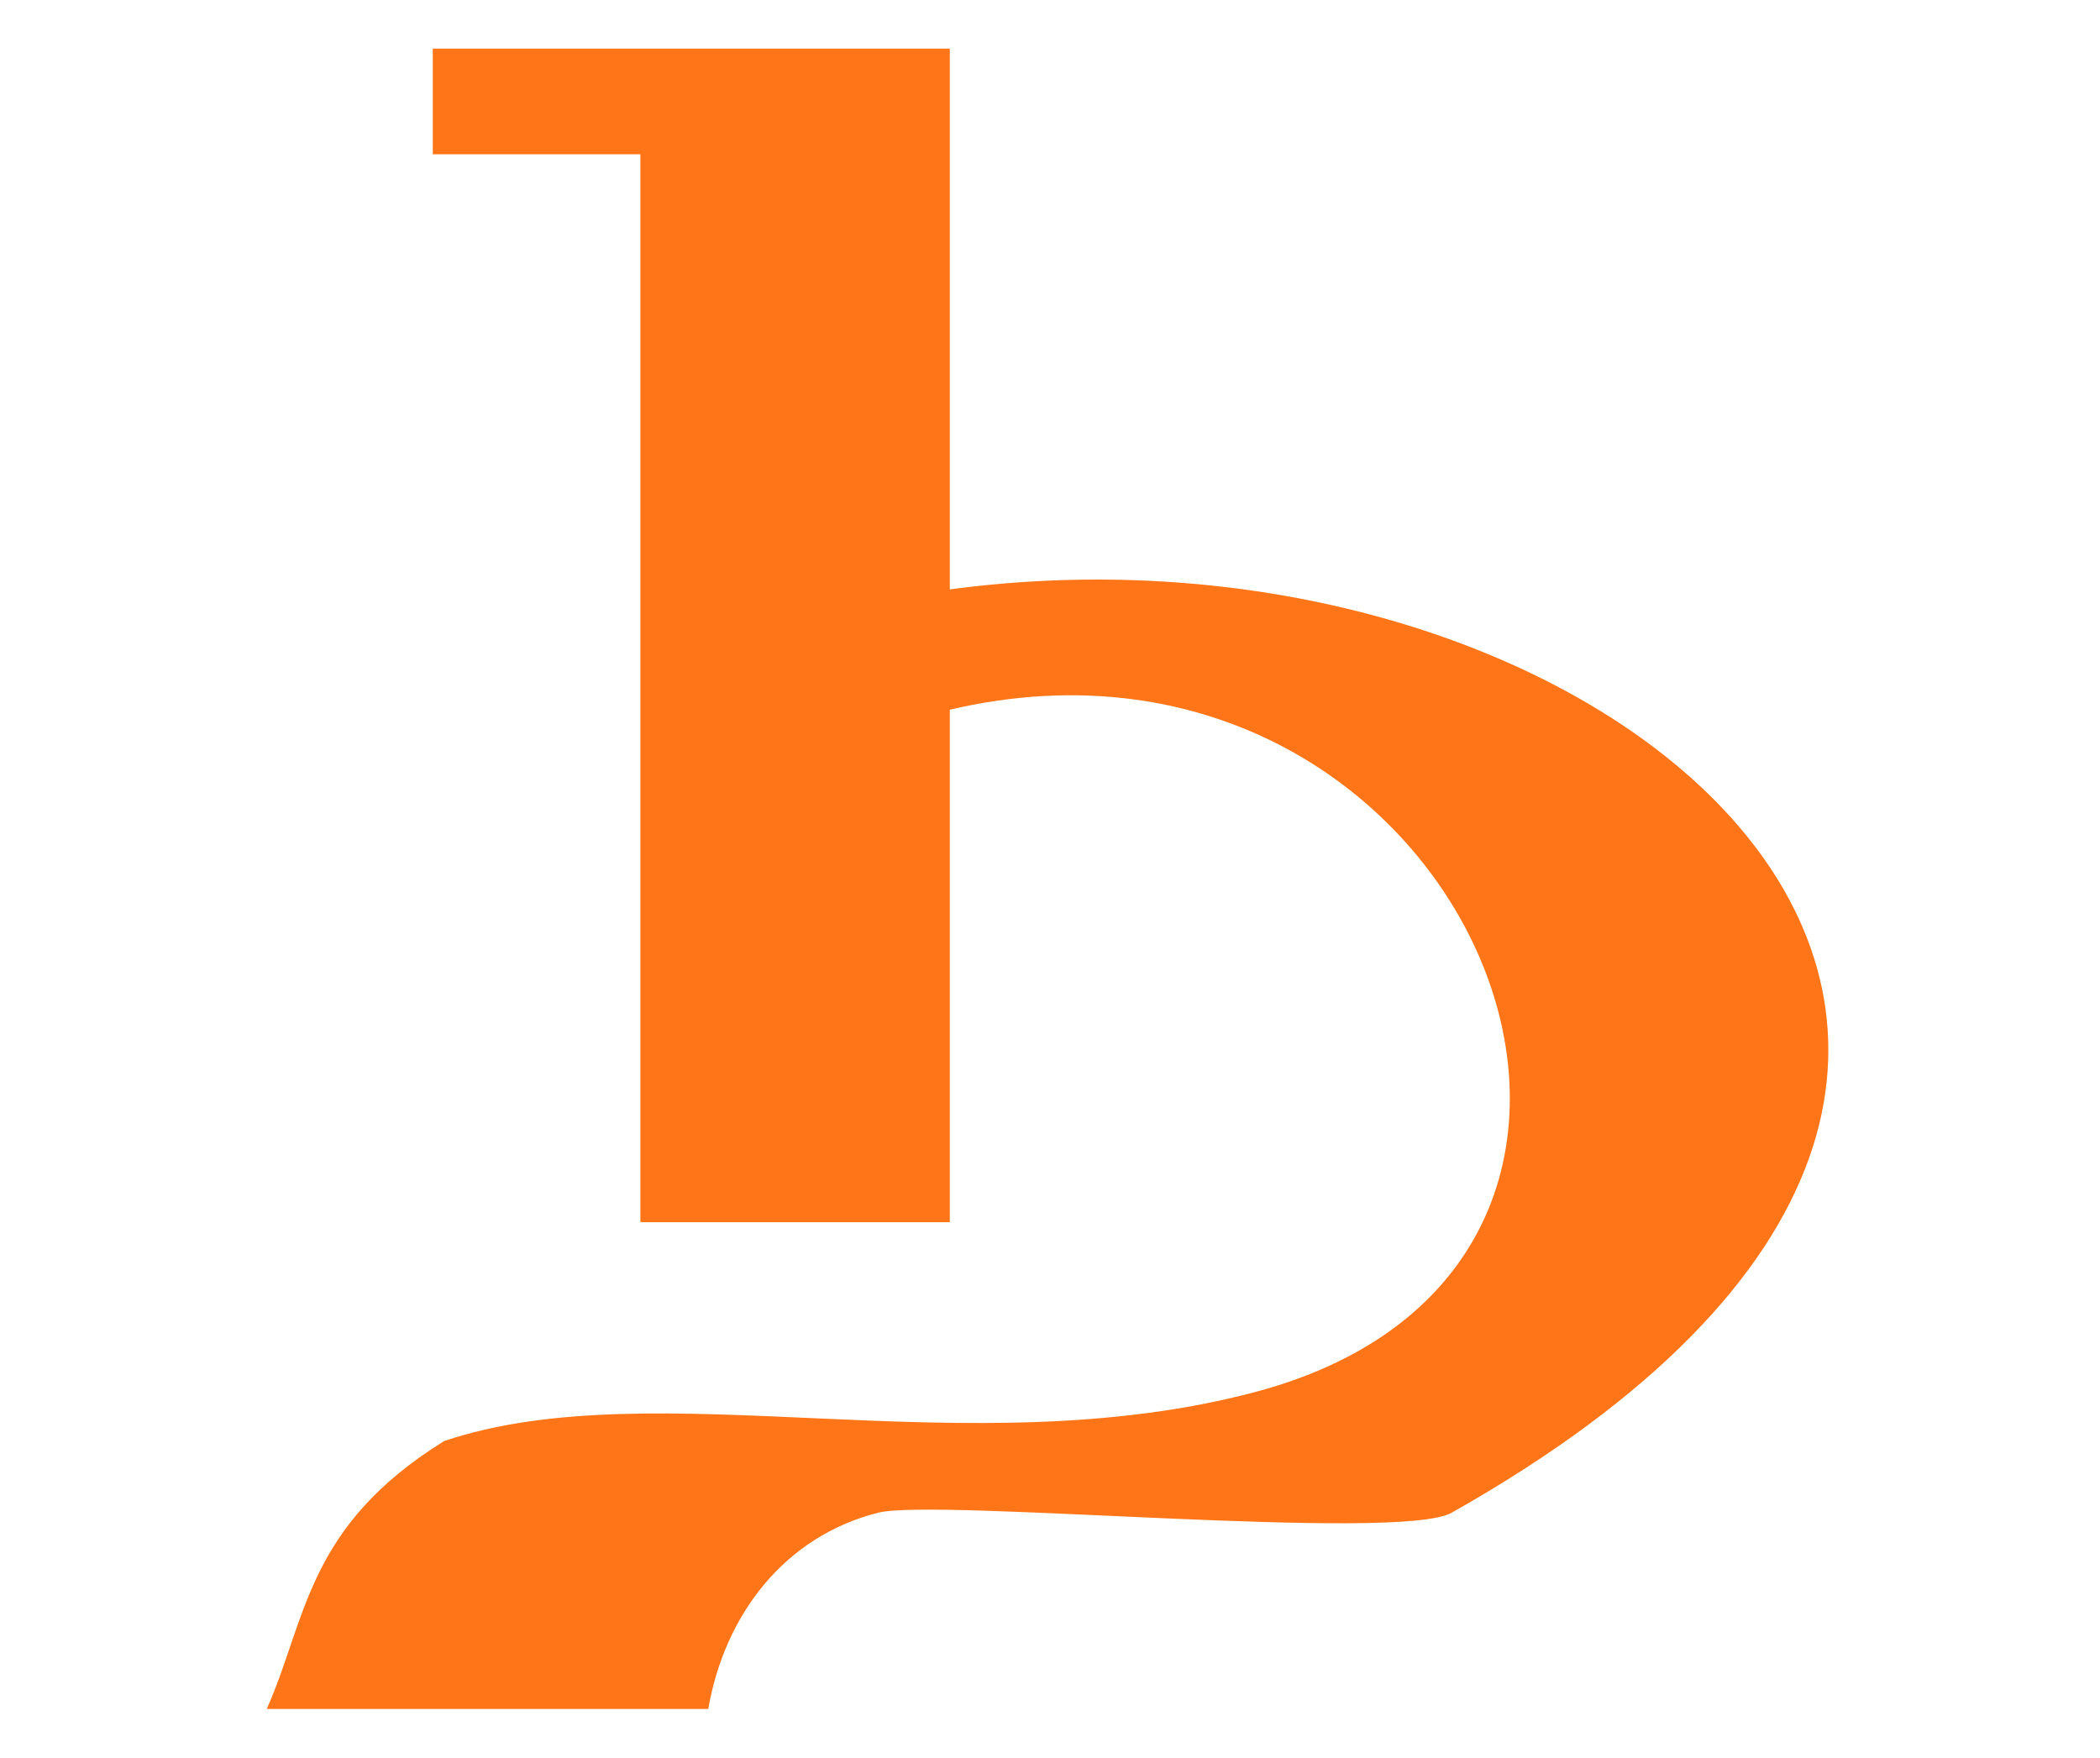 <?xml version="1.0" encoding="UTF-8" standalone="no"?>
<!-- Created with Inkscape (http://www.inkscape.org/) -->
<svg
   xmlns:svg="http://www.w3.org/2000/svg"
   xmlns="http://www.w3.org/2000/svg"
   version="1.0"
   width="43"
   height="36"
   viewBox="0 0 380 315"
   id="svg2">
  <defs
     id="defs4" />
  <g
     transform="matrix(9.657,0,0,9.657,-6856.842,-1026.65)"
     id="g4651">
    <path
       d="M 718.148,107.06 L 727.836,107.06 L 727.836,129.052 L 722.038,129.052 L 722.038,109.04 L 718.148,109.04 L 718.148,107.06 z "
       style="fill:#FF7518;fill-opacity:1;fill-rule:evenodd;stroke:none;stroke-width:1px;stroke-linecap:butt;stroke-linejoin:miter;stroke-opacity:1"
       id="path4653" />
    <path
       d="M 727.341,119.576 C 737.305,116.756 742.889,129.754 733.563,132.233 C 728.145,133.674 722.338,131.814 718.361,133.153 C 715.776,134.756 715.79,136.483 715.037,138.173 L 723.31,138.173 C 723.616,136.408 724.739,134.94 726.492,134.496 C 727.585,134.22 736.249,135.056 737.24,134.496 C 752.544,125.861 740.083,115.051 727.058,117.314 L 727.341,119.576 z "
       style="fill:#FF7518;fill-opacity:1;fill-rule:evenodd;stroke:none;stroke-width:1px;stroke-linecap:butt;stroke-linejoin:miter;stroke-opacity:1"
       id="path4655" />
  </g>
</svg>
